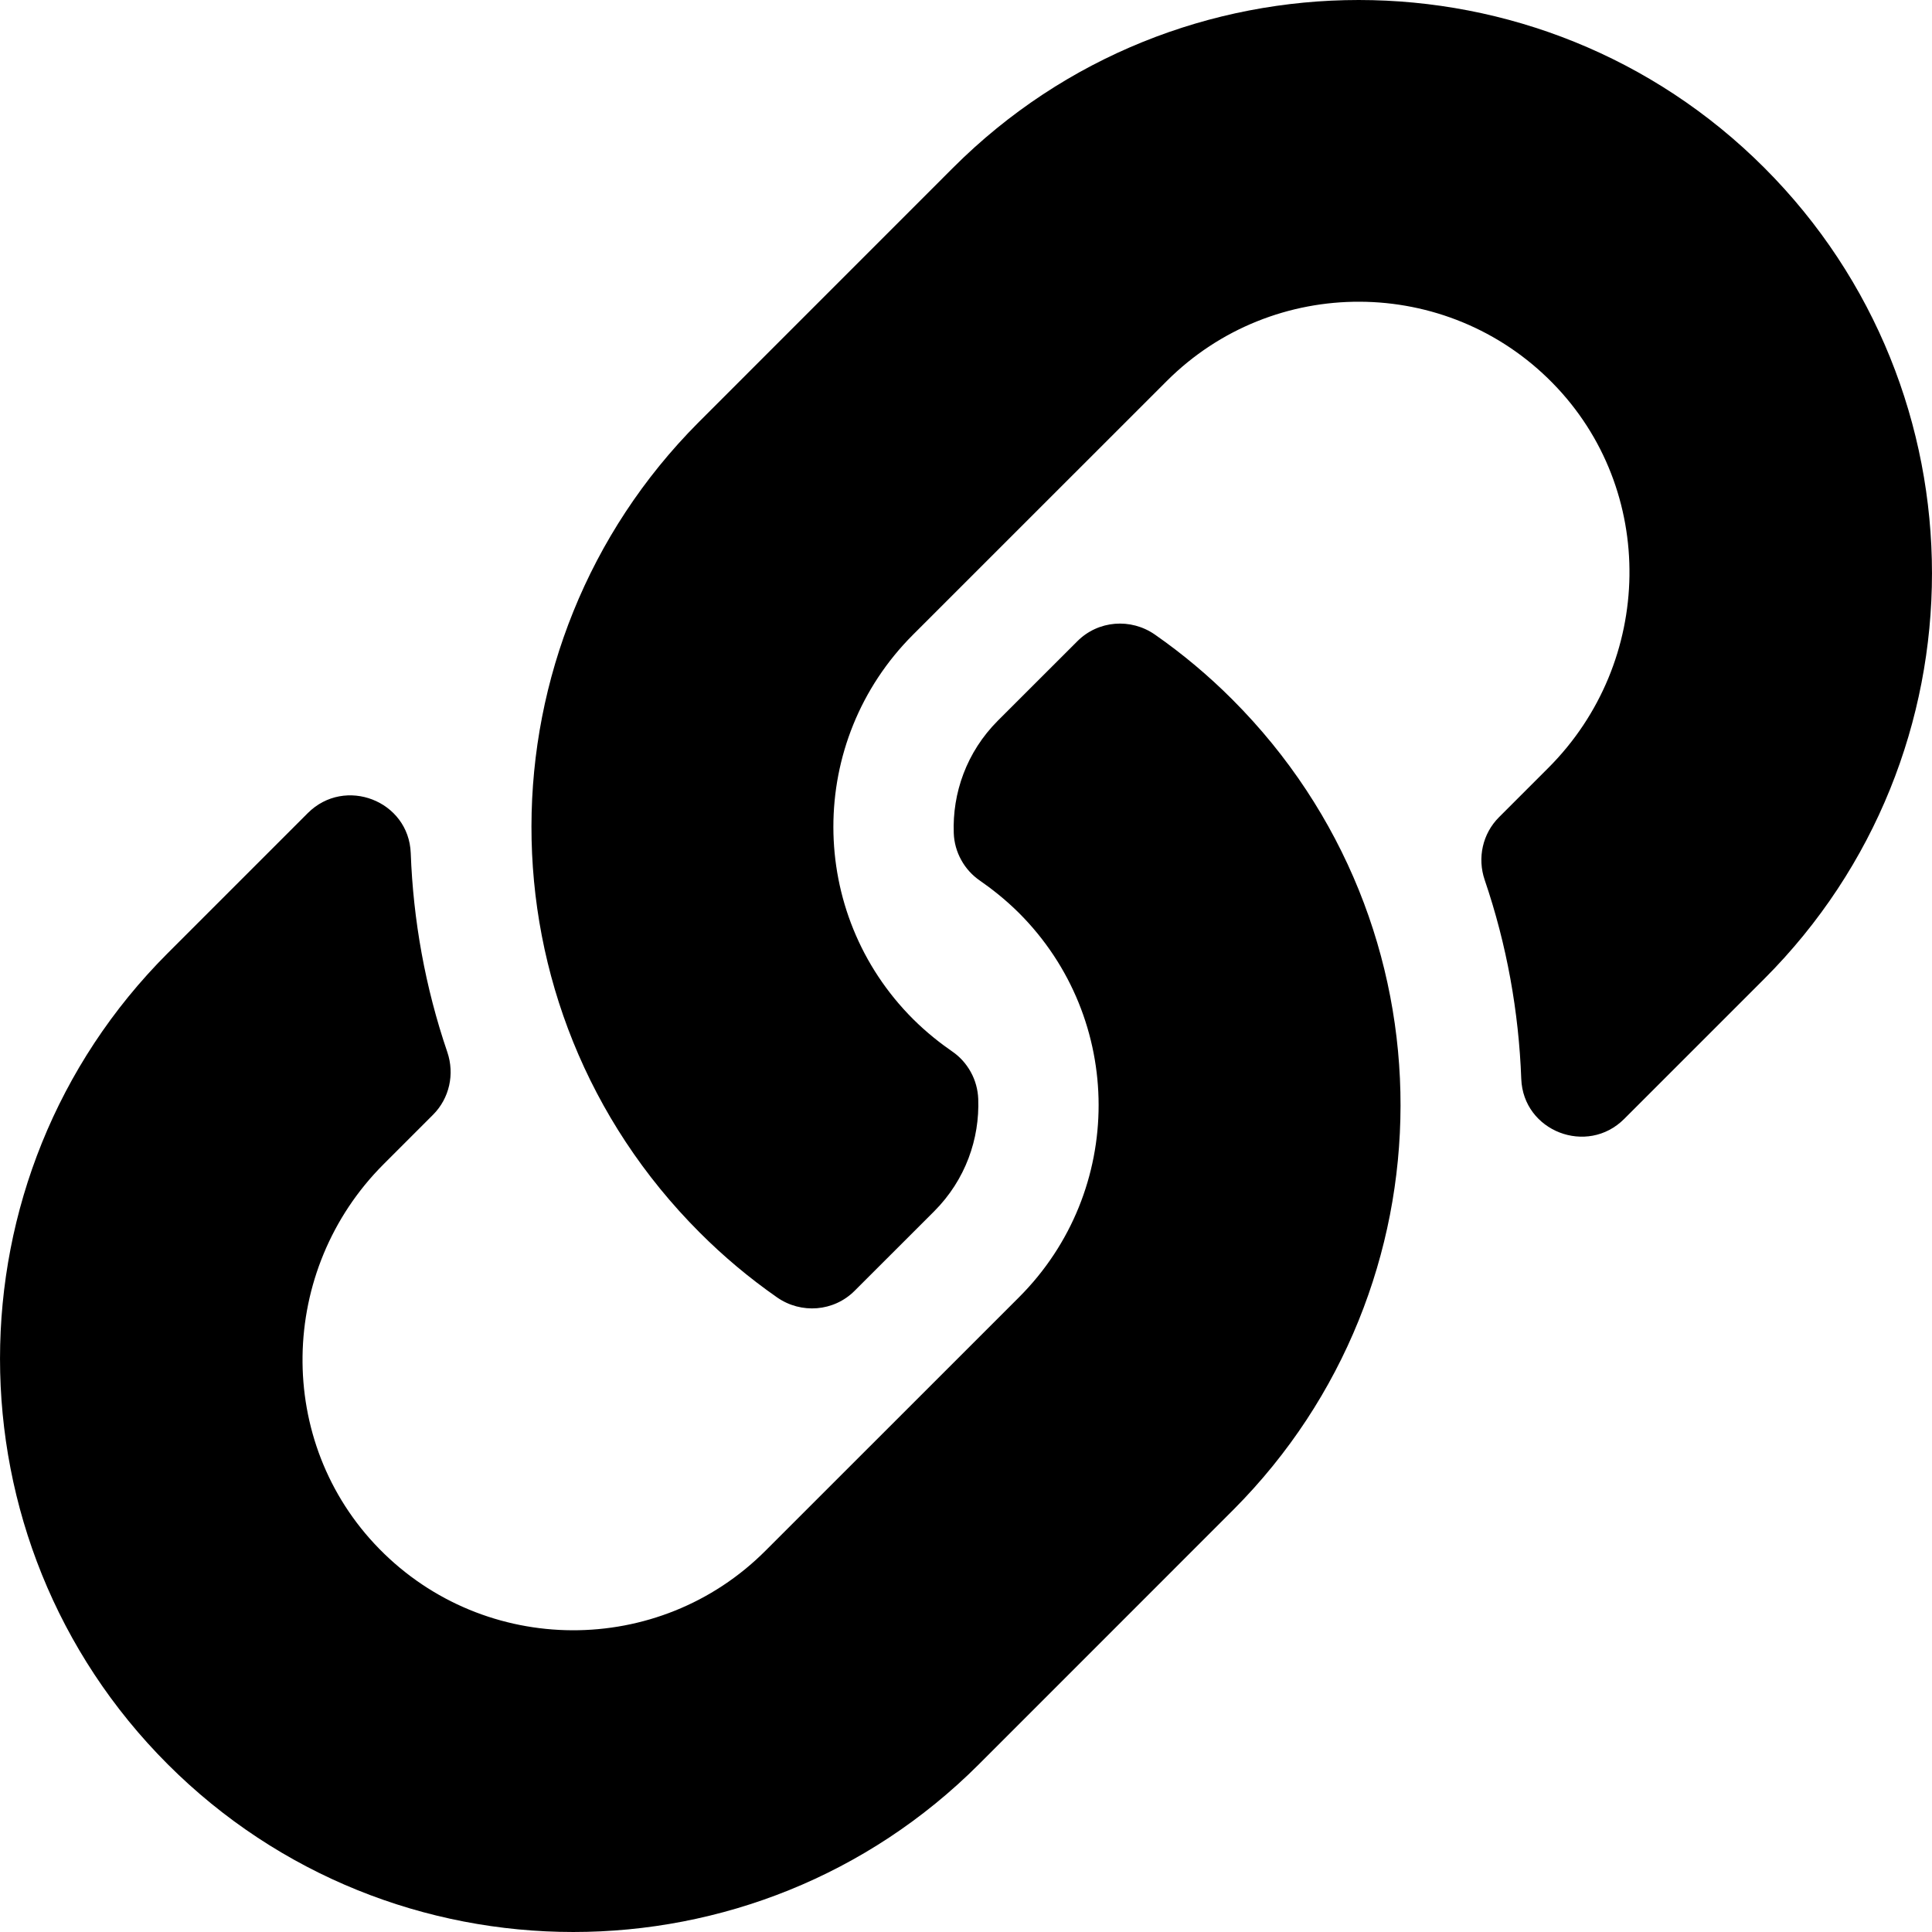 <svg width="20" height="20" viewBox="0 0 30 30" xmlns="http://www.w3.org/2000/svg">
    <path d="M19.137 10.863C22.638 14.367 22.59 19.986 19.159 23.436C19.152 23.443 19.145 23.451 19.137 23.458L15.2 27.396C11.727 30.868 6.077 30.868 2.605 27.396C-0.868 23.923 -0.868 18.273 2.605 14.8L4.779 12.626C5.355 12.05 6.348 12.433 6.378 13.248C6.416 14.286 6.602 15.329 6.946 16.337C7.062 16.678 6.979 17.055 6.724 17.31L5.957 18.077C4.315 19.719 4.264 22.393 5.89 24.051C7.532 25.726 10.231 25.736 11.885 24.081L15.823 20.144C17.475 18.492 17.468 15.822 15.823 14.177C15.606 13.961 15.387 13.793 15.217 13.675C15.096 13.592 14.996 13.482 14.926 13.354C14.855 13.226 14.815 13.083 14.81 12.937C14.787 12.318 15.006 11.68 15.495 11.19L16.729 9.957C17.052 9.633 17.56 9.593 17.935 9.855C18.365 10.155 18.767 10.492 19.137 10.863ZM27.395 2.604C23.923 -0.868 18.273 -0.868 14.8 2.604L10.863 6.542C10.855 6.549 10.848 6.557 10.841 6.564C7.41 10.014 7.362 15.633 10.863 19.137C11.233 19.508 11.635 19.845 12.065 20.145C12.44 20.407 12.948 20.367 13.271 20.043L14.505 18.81C14.994 18.32 15.213 17.682 15.19 17.063C15.184 16.917 15.145 16.774 15.074 16.646C15.003 16.517 14.904 16.407 14.783 16.325C14.612 16.207 14.394 16.039 14.177 15.823C12.532 14.178 12.525 11.508 14.177 9.856L18.115 5.919C19.769 4.264 22.468 4.274 24.11 5.949C25.736 7.607 25.685 10.281 24.043 11.923L23.276 12.69C23.021 12.945 22.938 13.322 23.054 13.663C23.398 14.671 23.584 15.714 23.622 16.752C23.652 17.567 24.645 17.951 25.221 17.374L27.395 15.2C30.868 11.727 30.868 6.077 27.395 2.604Z"/>
</svg>
